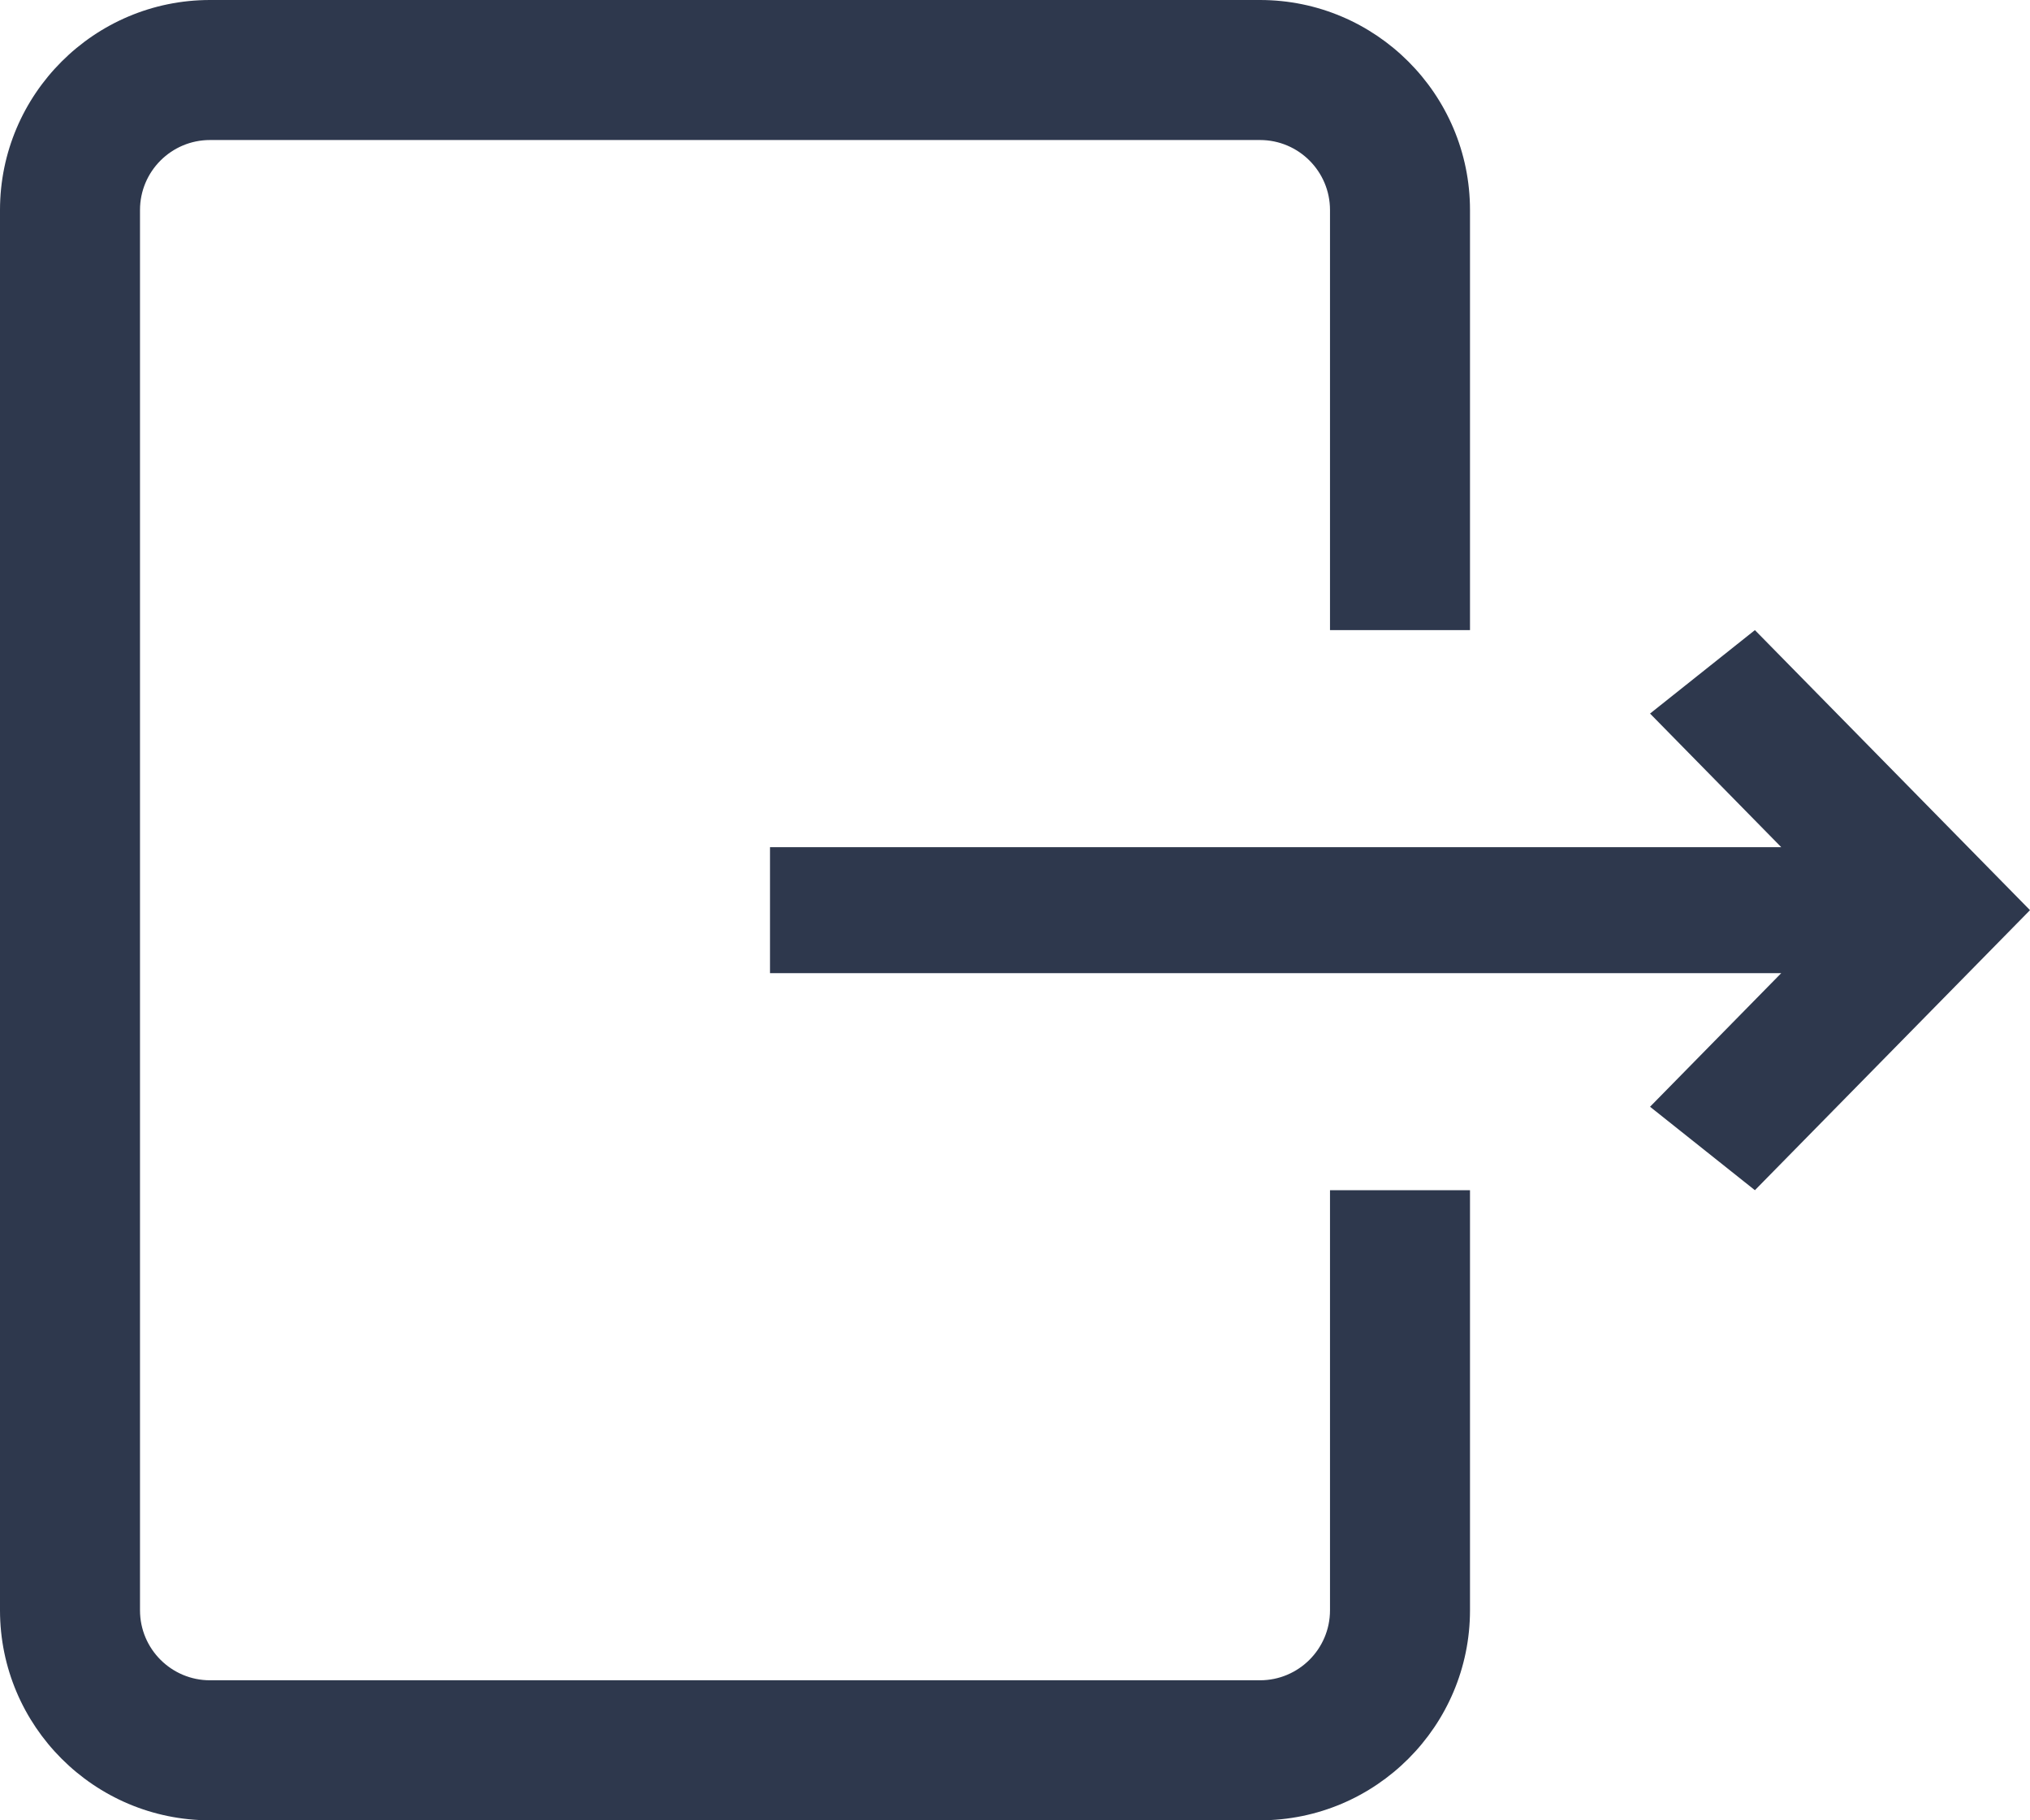 <svg width="29" height="26" viewBox="0 0 29 26" fill="none" xmlns="http://www.w3.org/2000/svg">
<path fill-rule="evenodd" clip-rule="evenodd" d="M11 12.1L25.446 12.1L23.572 10.192L25.07 9L29 13L25.07 17L23.572 15.808L25.446 13.9L11 13.9L11 12.1ZM21 17L21 23C21 24.654 19.654 26 18 26L3 26C1.346 26 -1.71661e-05 24.654 -1.71661e-05 23L-1.71661e-05 3C-1.71661e-05 1.346 1.346 0 3 0L18 0C19.654 0 21 1.346 21 3L21 9H19L19 3C19 2.448 18.552 2 18 2L3 2C2.448 2 2 2.448 2 3L2 23C2 23.552 2.448 24 3 24L18 24C18.552 24 19 23.552 19 23L19 17H21Z" fill="#2E384D"/>
</svg>
